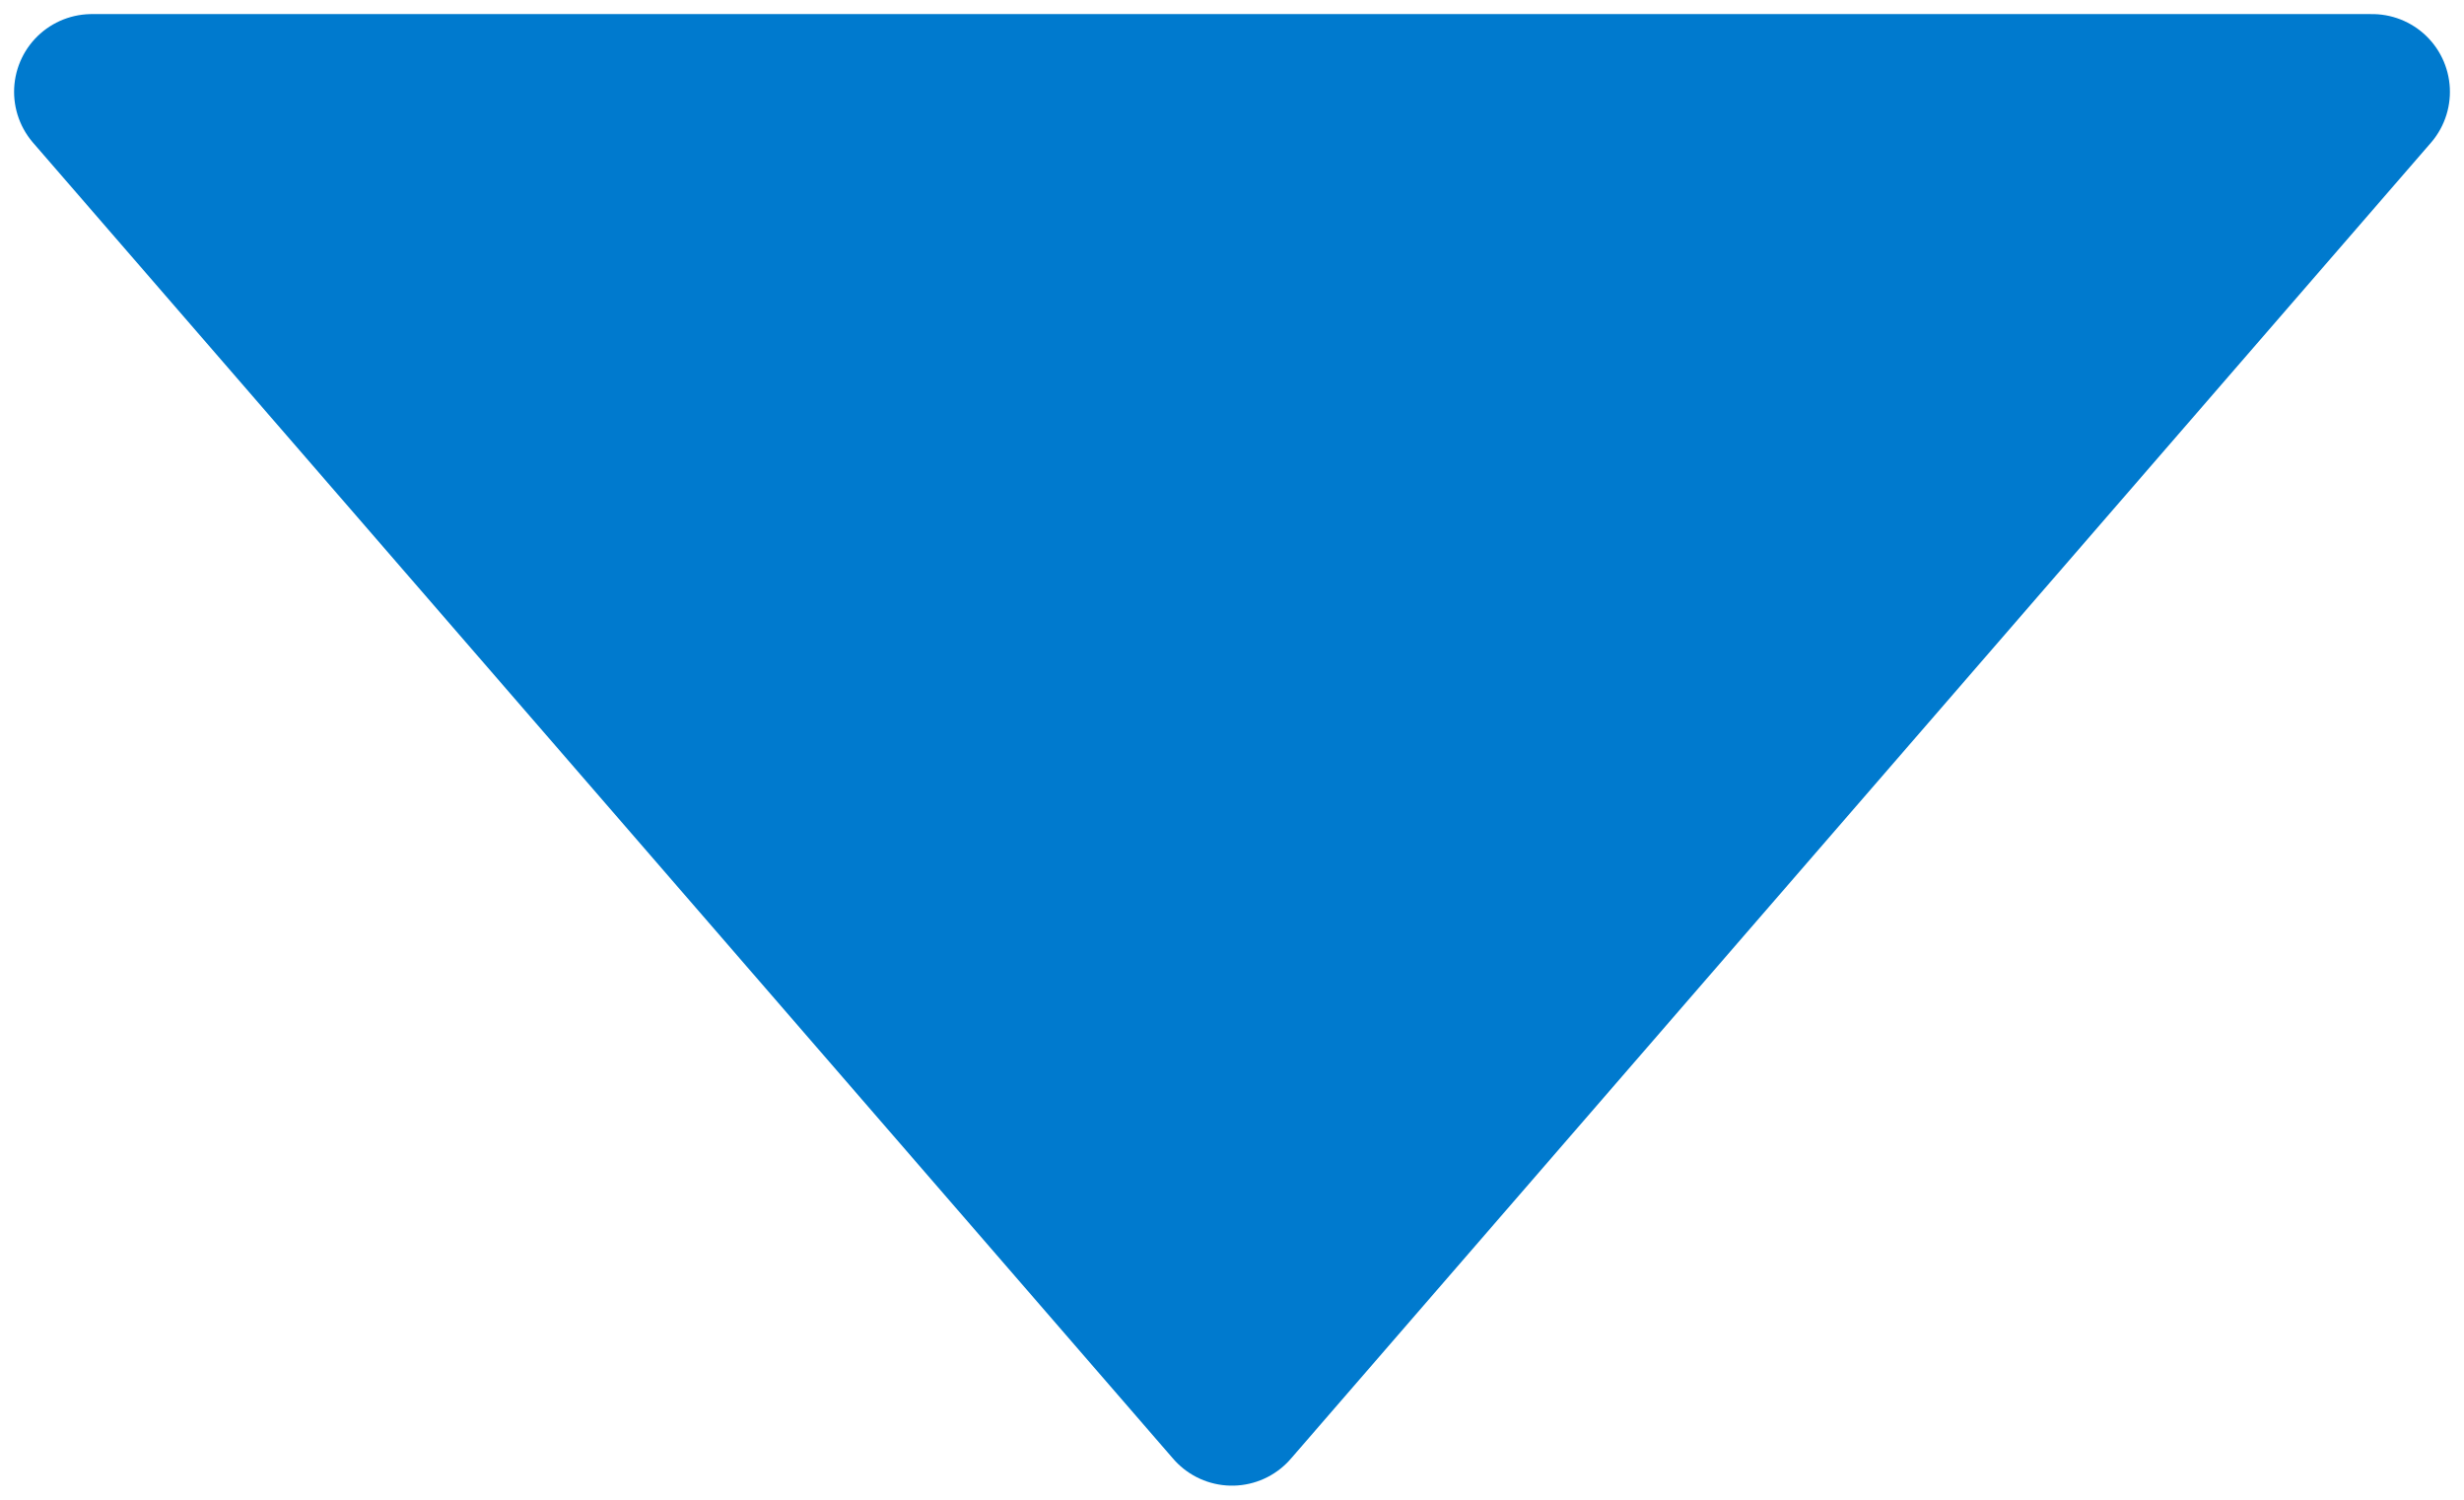 <?xml version="1.0" encoding="UTF-8"?>
<svg width="161px" height="98px" viewBox="0 0 161 98" version="1.1" xmlns="http://www.w3.org/2000/svg" xmlns:xlink="http://www.w3.org/1999/xlink">
    <title>lsml-blue-triangle</title>
    <g id="lsml-blue-triangle" stroke="none" stroke-width="1" fill="none" fill-rule="evenodd" stroke-linejoin="round">
        <polygon id="Stroke-23-Copy" stroke="#007ACE" stroke-width="10.16" fill="#007ACE" points="80.5 92 155 6 6 6"></polygon>
    </g>
</svg>